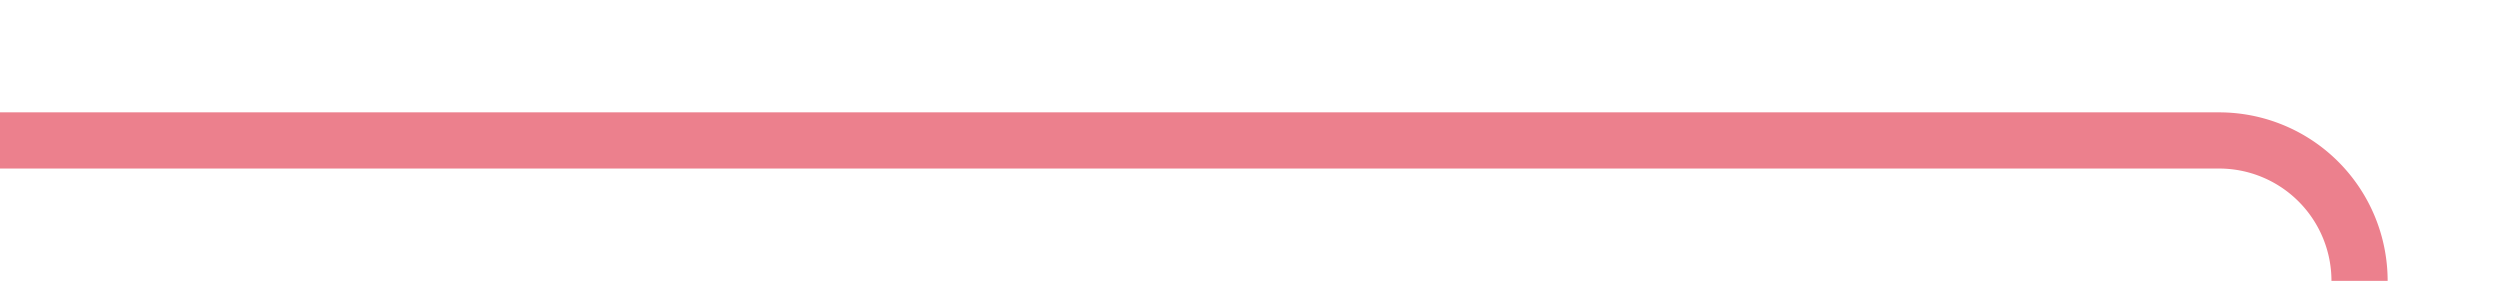 ﻿<?xml version="1.0" encoding="utf-8"?>
<svg version="1.1" xmlns:xlink="http://www.w3.org/1999/xlink" width="89px" height="10px" preserveAspectRatio="xMinYMid meet" viewBox="314 396  89 8" xmlns="http://www.w3.org/2000/svg">
  <path d="M 314 400  L 393 400  A 5 5 0 0 1 398 405 L 398 453  A 5 5 0 0 0 403 458 L 458 458  " stroke-width="2" stroke="#ec808d" fill="none" />
  <path d="M 452.893 453.707  L 457.186 458  L 452.893 462.293  L 454.307 463.707  L 459.307 458.707  L 460.014 458  L 459.307 457.293  L 454.307 452.293  L 452.893 453.707  Z " fill-rule="nonzero" fill="#ec808d" stroke="none" />
</svg>